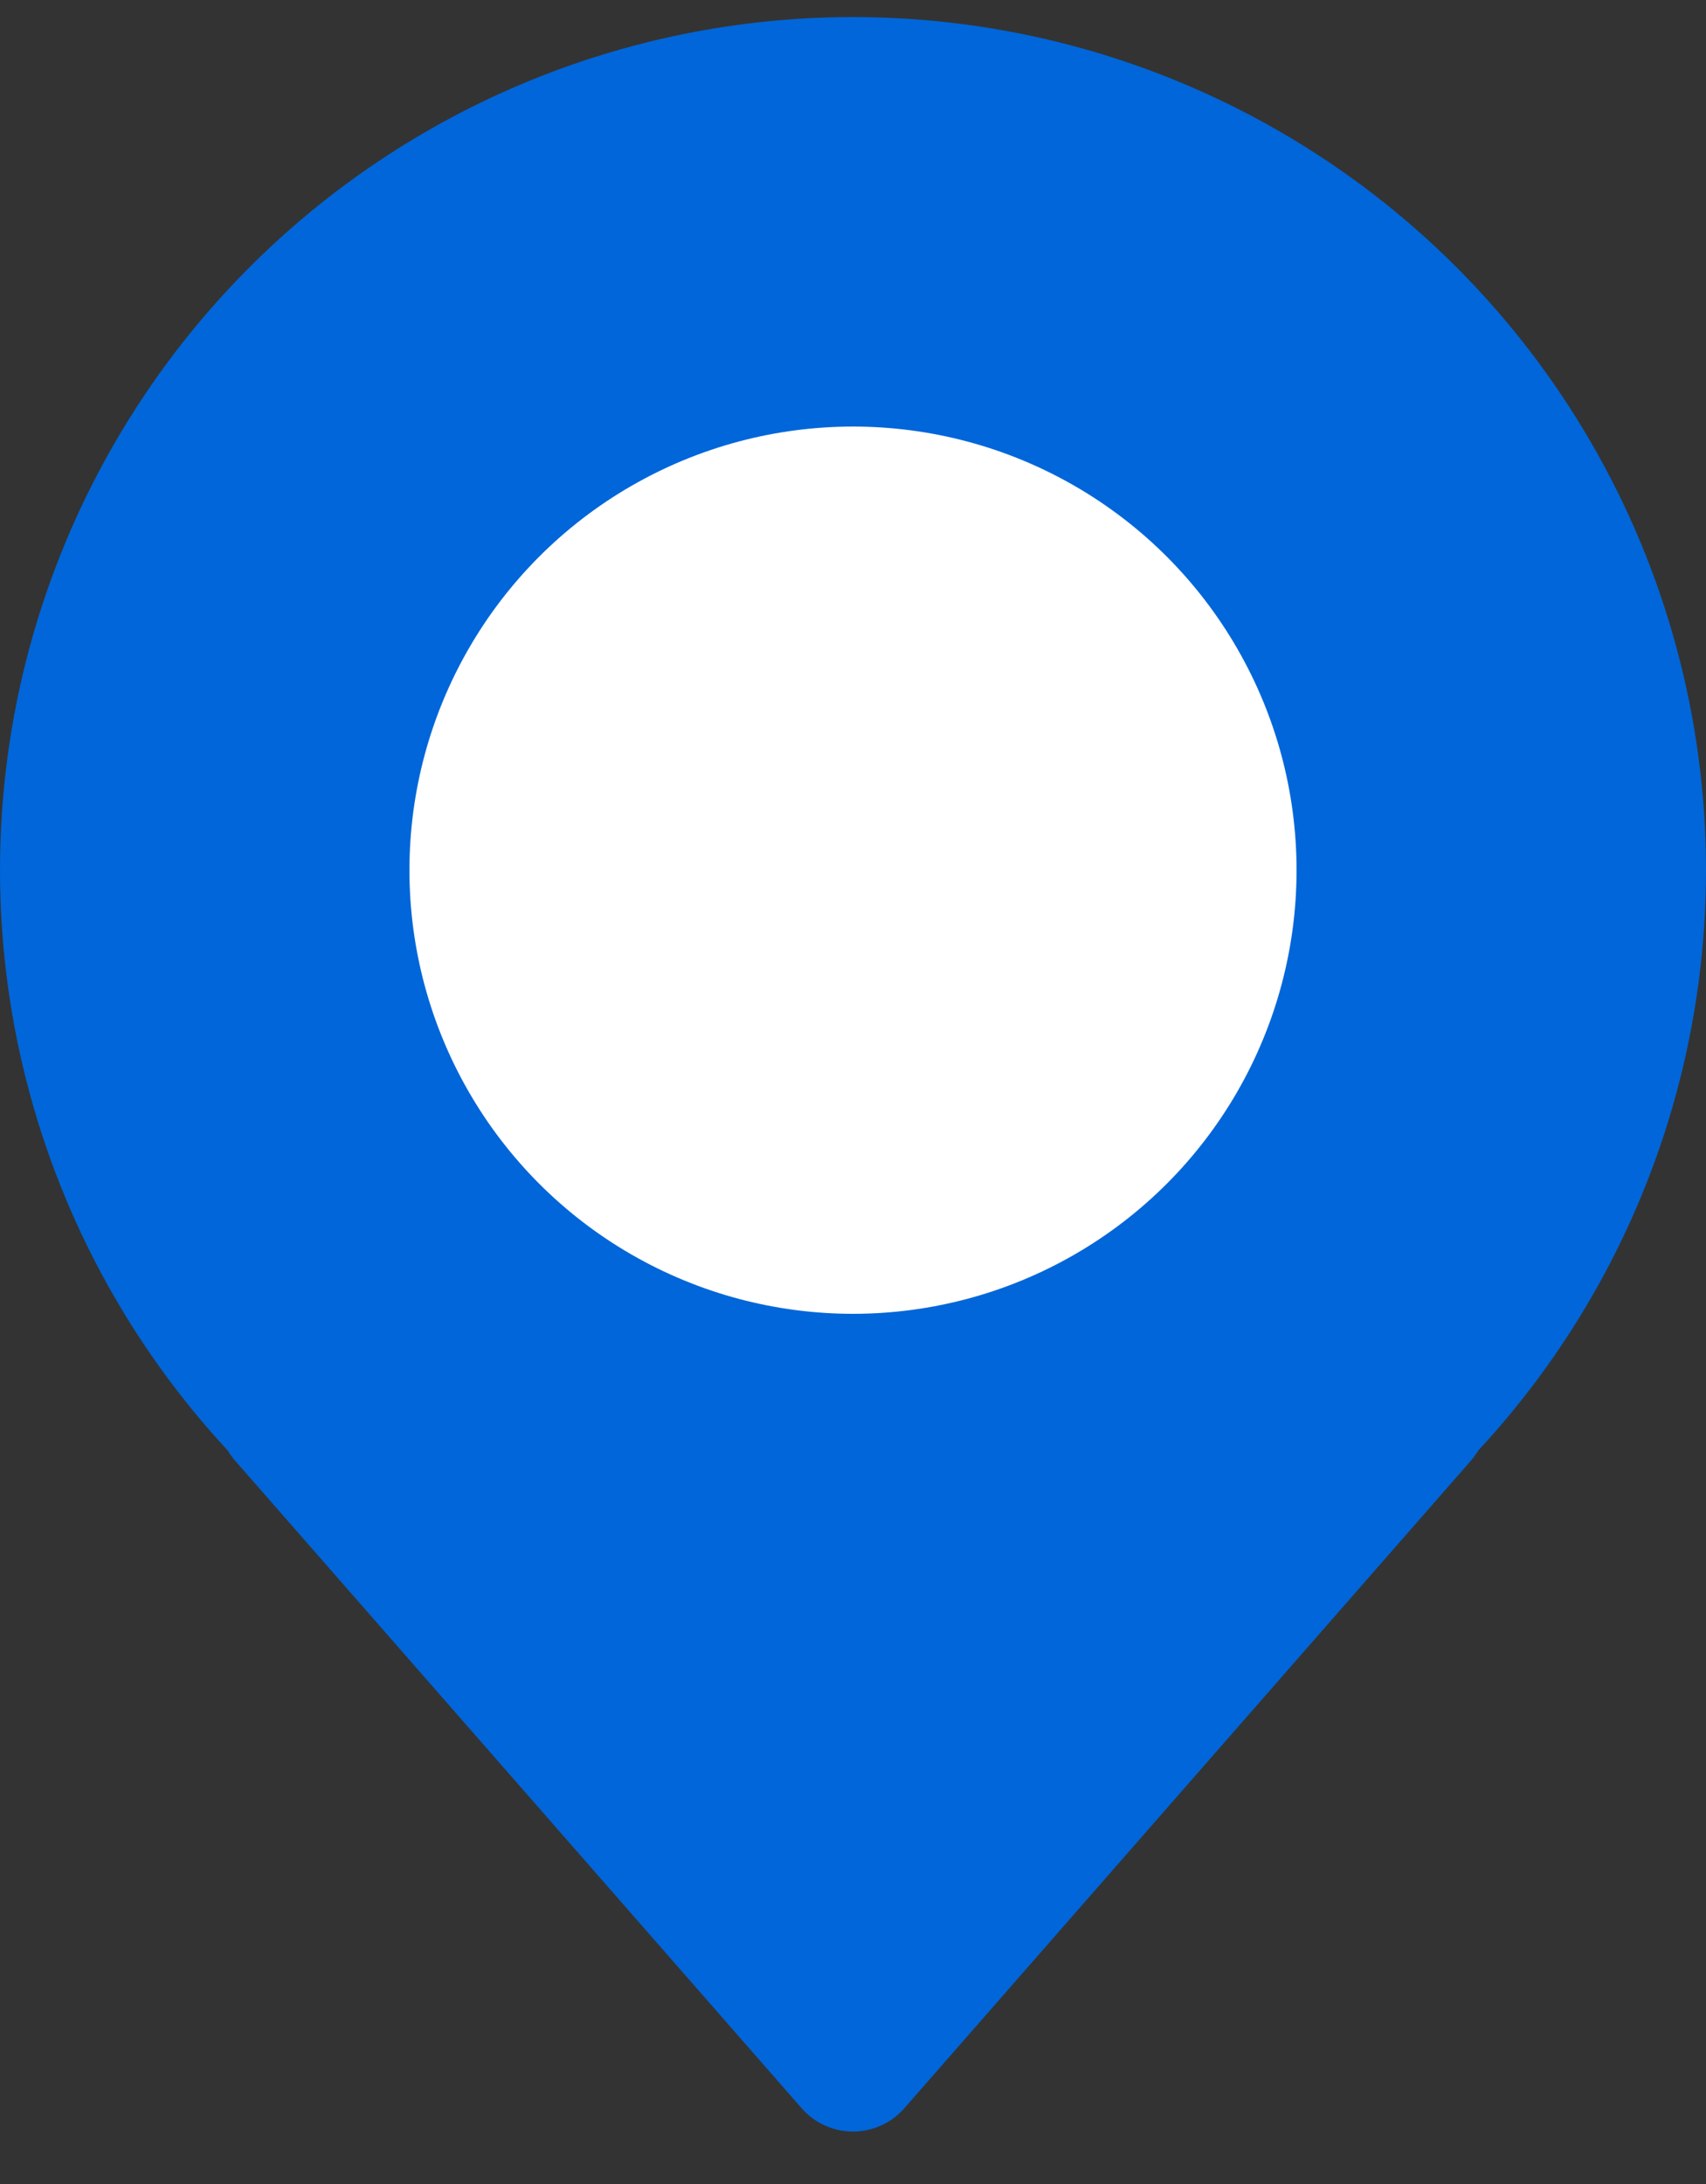 <svg width="50" height="64" fill="none" xmlns="http://www.w3.org/2000/svg"><rect width="100%" height="100%" fill="#333333" stroke="none"/><circle cx="25" cy="25.5" r="25" fill="#0066D9"/><path d="M26.505 61.78a2 2 0 01-3.01 0L6.902 42.817C5.771 41.524 6.69 39.5 8.408 39.5h33.185c1.718 0 2.636 2.024 1.505 3.317L26.505 61.78z" fill="#0066D9"/><circle cx="25" cy="25.5" r="13" fill="#fff"/></svg>
